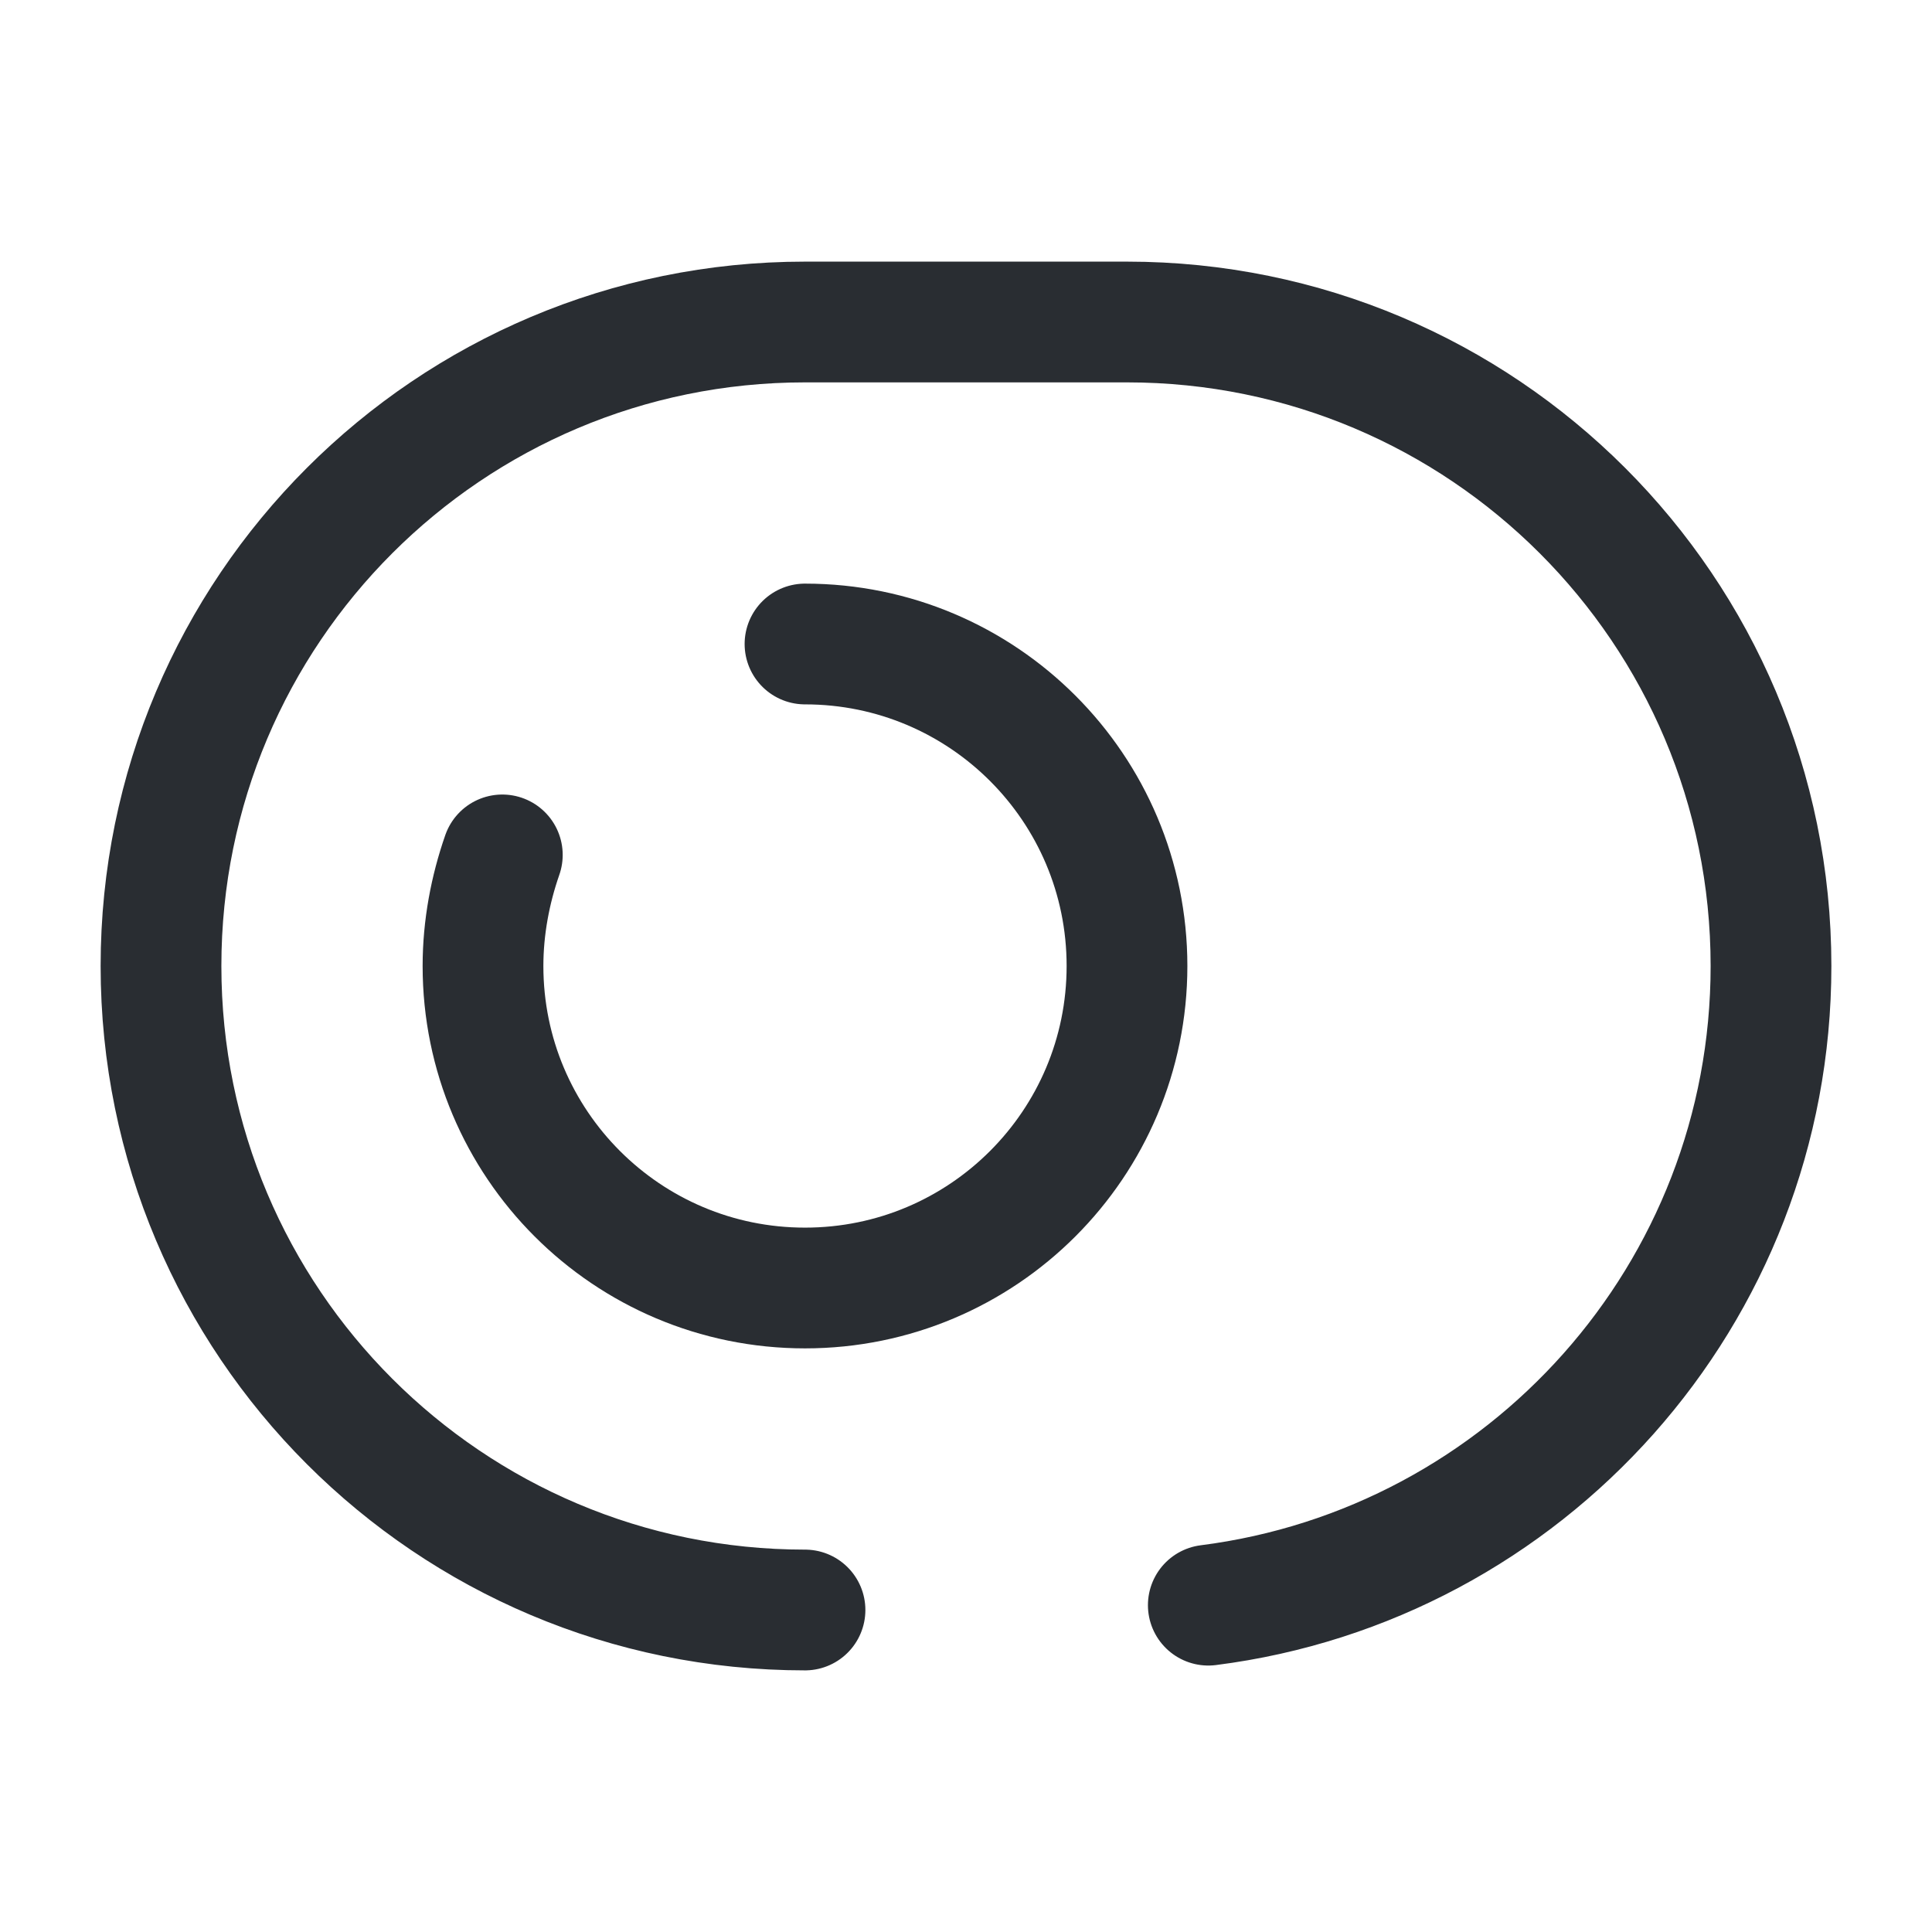 <svg width="24" height="24" viewBox="0 0 24 24" fill="none" xmlns="http://www.w3.org/2000/svg">
<path d="M10 20C5.58 20 2 16.42 2 12C2 7.58 5.58 4 10 4H14C18.42 4 22 7.58 22 12C22 16.08 18.95 19.44 15.01 19.94" stroke="#292D32" stroke-width="1.5" stroke-linecap="round" stroke-linejoin="round"/>
<path d="M10 8C12.21 8 14 9.79 14 12C14 14.21 12.21 16 10 16C7.79 16 6 14.21 6 12C6 11.52 6.09 11.05 6.24 10.62" stroke="#292D32" stroke-width="1.5" stroke-linecap="round" stroke-linejoin="round"/>
</svg>
